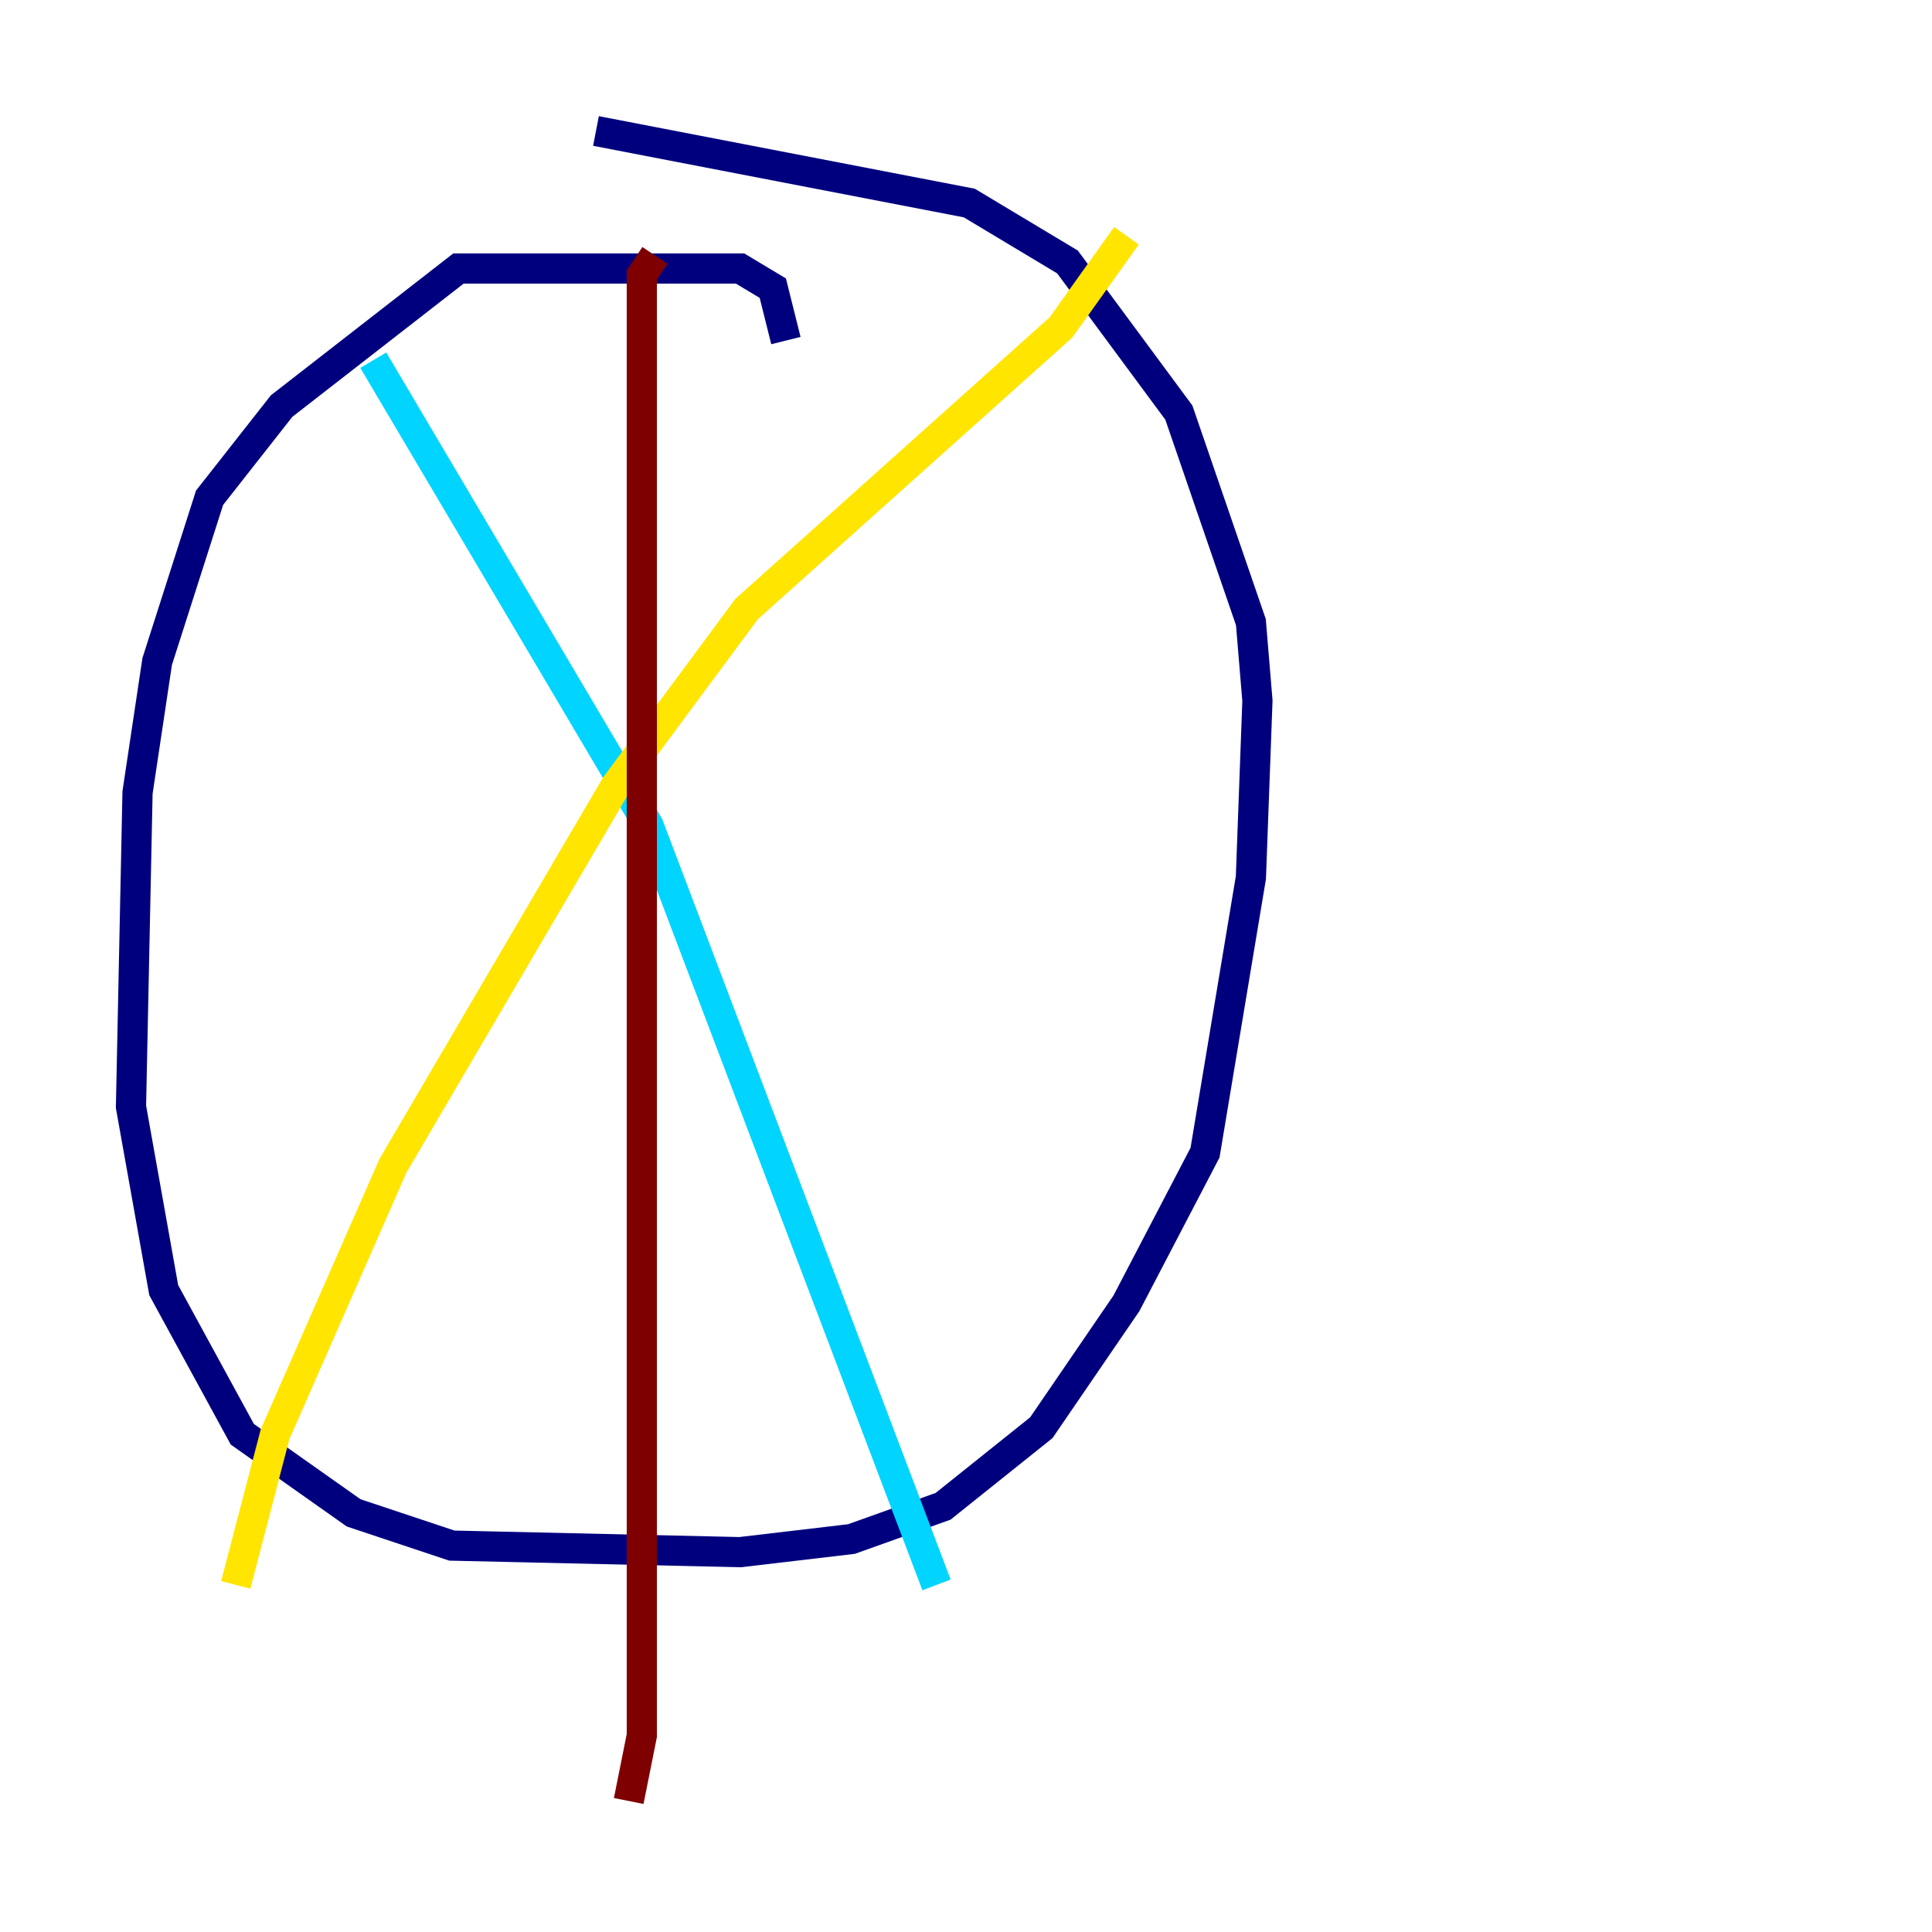 <?xml version="1.0" encoding="utf-8" ?>
<svg baseProfile="tiny" height="128" version="1.2" viewBox="0,0,128,128" width="128" xmlns="http://www.w3.org/2000/svg" xmlns:ev="http://www.w3.org/2001/xml-events" xmlns:xlink="http://www.w3.org/1999/xlink"><defs /><polyline fill="none" points="52.068,22.563 51.2,19.091 49.031,17.79 30.373,17.79 18.658,26.902 13.885,32.976 10.414,43.824 9.112,52.502 8.678,73.329 10.848,85.478 16.054,95.024 23.43,100.231 29.939,102.4 49.031,102.834 56.407,101.966 62.481,99.797 68.99,94.59 74.63,86.346 79.837,76.366 82.875,58.142 83.308,46.427 82.875,41.22 78.102,27.336 70.725,17.356 64.217,13.451 39.485,8.678" stroke="#00007f" stroke-width="2" /><polyline fill="none" points="24.732,23.864 42.956,54.671 62.047,105.003" stroke="#00d4ff" stroke-width="2" /><polyline fill="none" points="74.63,15.62 70.291,21.695 49.464,40.352 40.786,52.068 26.034,77.234 18.224,95.024 15.62,105.003" stroke="#ffe500" stroke-width="2" /><polyline fill="none" points="43.39,16.922 42.522,18.224 42.522,114.983 41.654,119.322" stroke="#7f0000" stroke-width="2" /></svg>